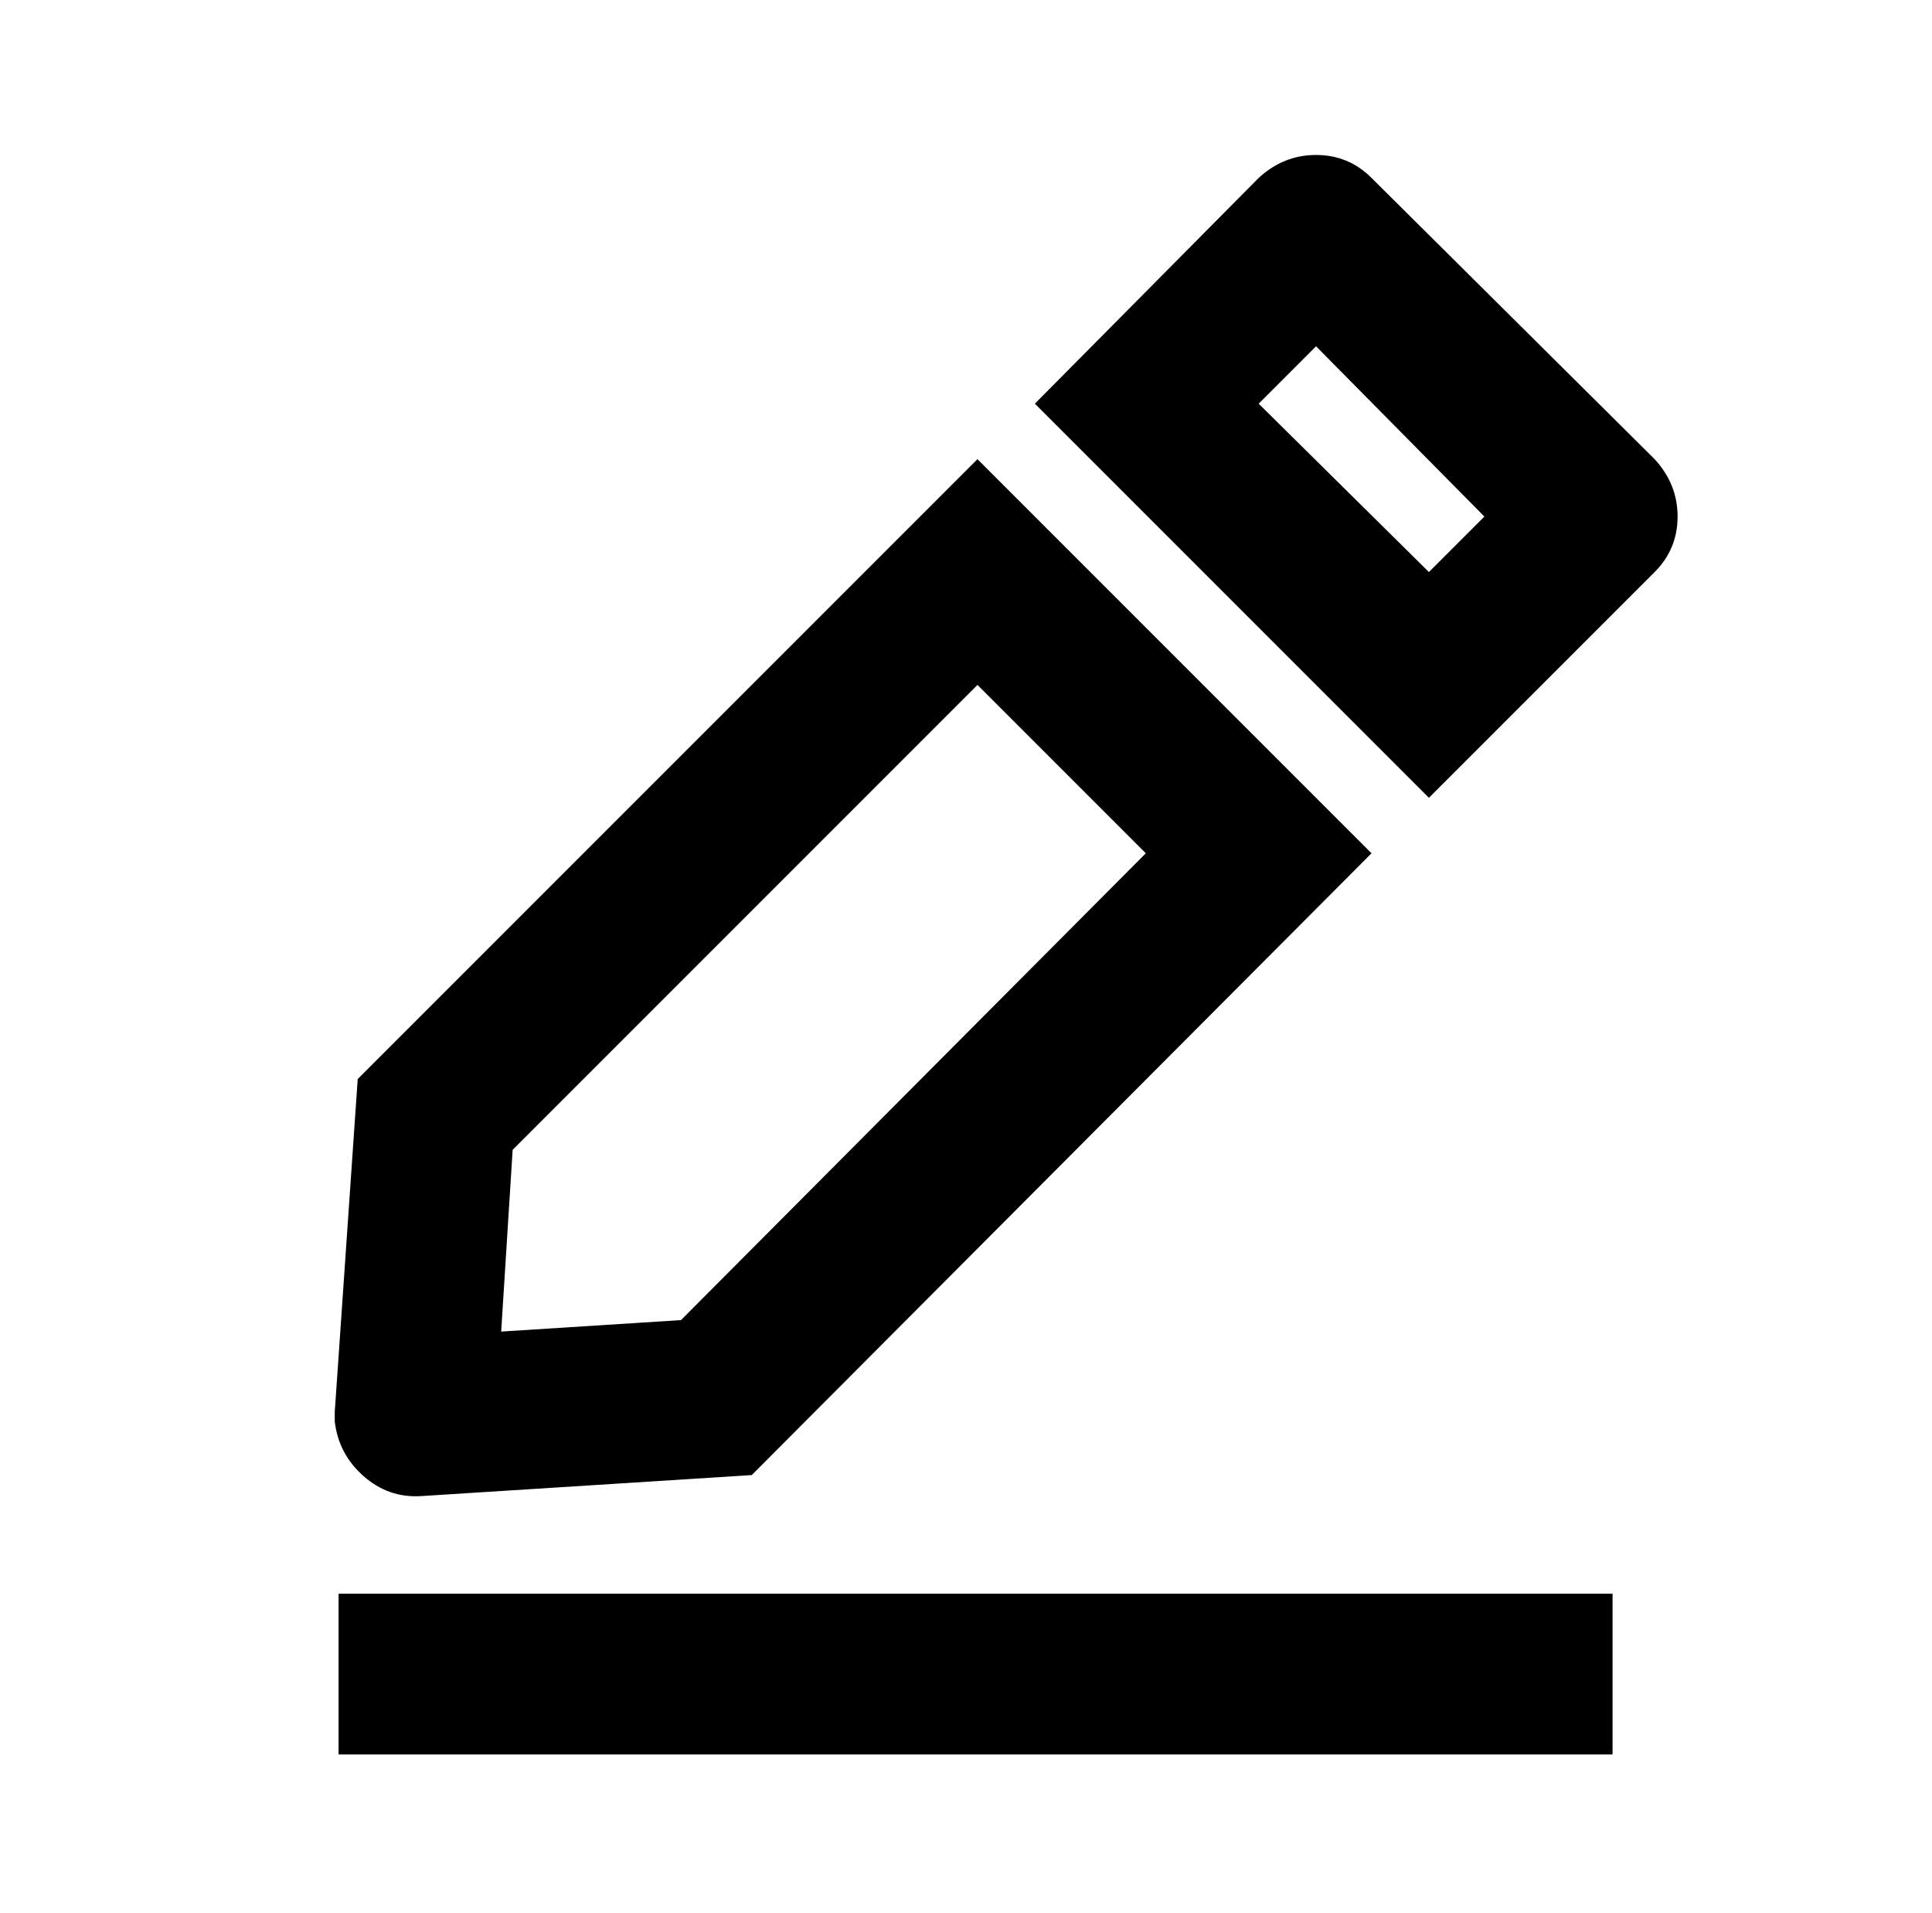 <?xml version="1.0" standalone="no"?>
<!DOCTYPE svg PUBLIC "-//W3C//DTD SVG 1.1//EN" "http://www.w3.org/Graphics/SVG/1.1/DTD/svg11.dtd" >
<svg xmlns="http://www.w3.org/2000/svg" xmlns:xlink="http://www.w3.org/1999/xlink" version="1.1" viewBox="-10 0 1010 1000">
   <path fill="currentColor"
d="M707 93l148 147q12 13 12 30t-12 29l-118 118l-206 -206l117 -118q13 -12 30 -12t29 12zM678 181l-30 30l89 88l29 -29zM833 833v84h-666v-84h666zM501 240l206 206l-324 325l-173 11q-17 1 -30 -10.5t-15 -28.5v-5l12 -174zM501 358l-243 243l-6 95l94 -6l243 -244z" />
</svg>
